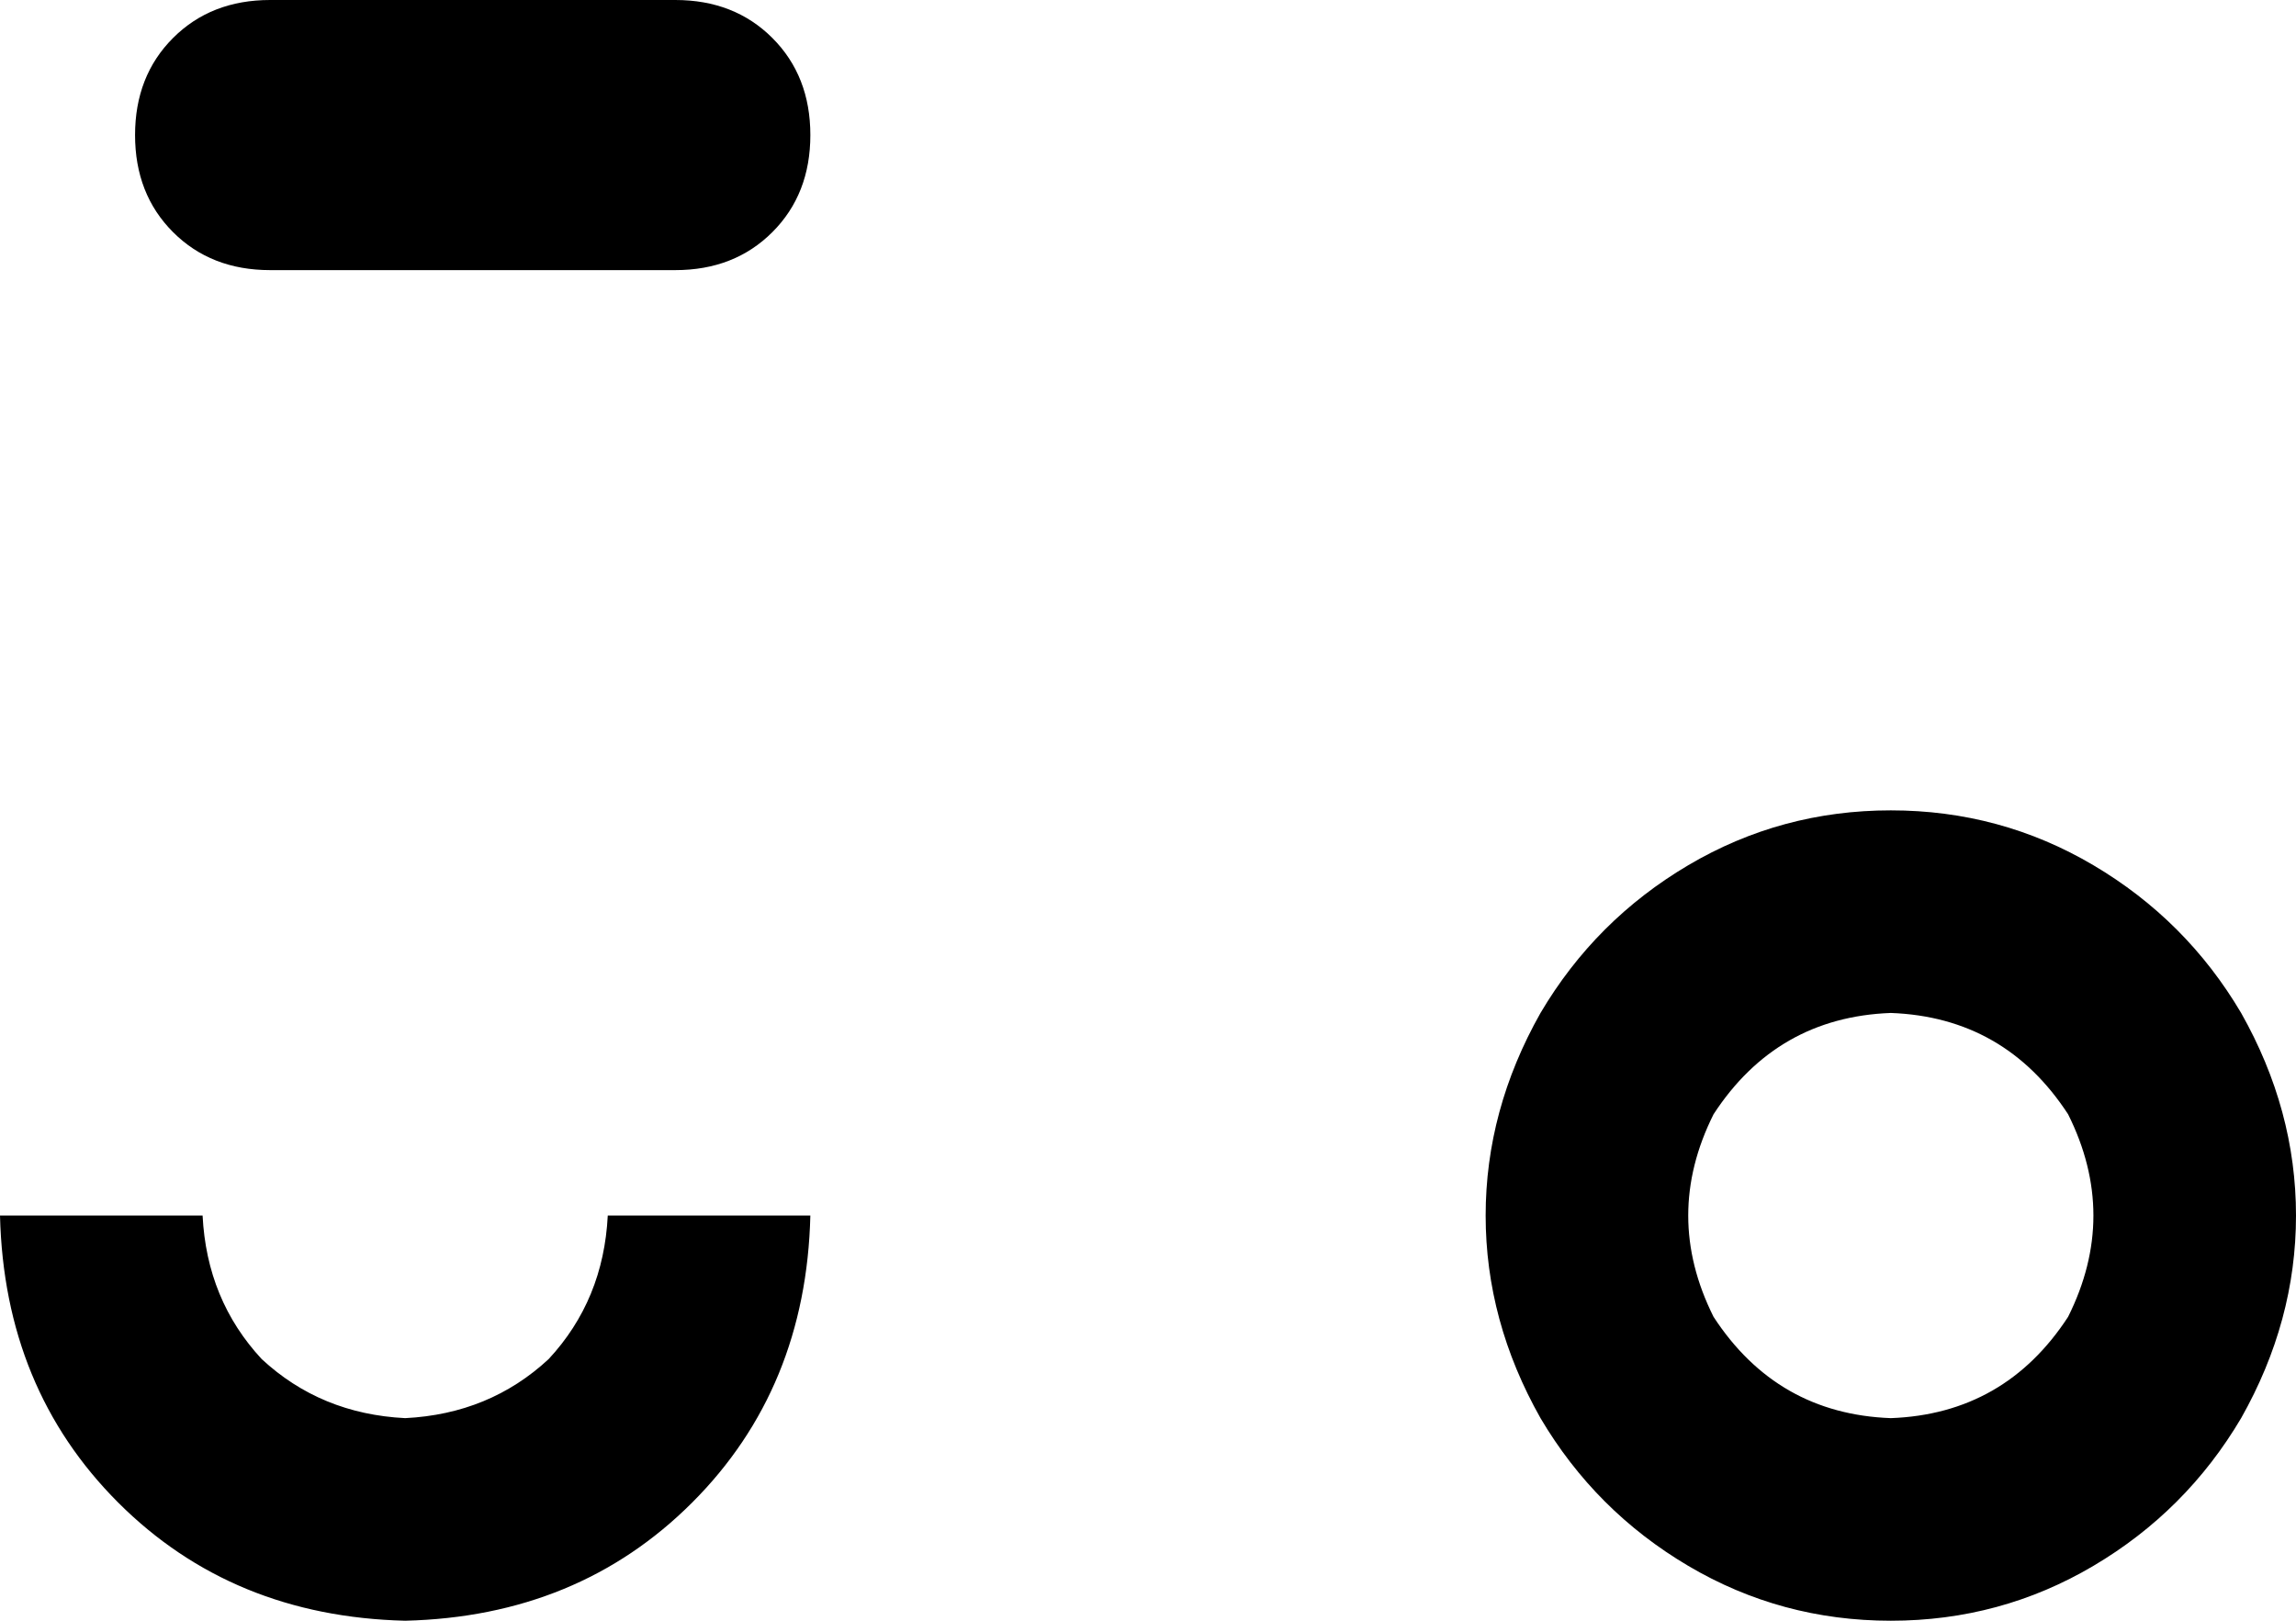 <svg xmlns="http://www.w3.org/2000/svg" viewBox="0 0 544 384">
    <path d="M 64 0 Q 50 0 41 9 L 41 9 Q 32 18 32 32 Q 32 46 41 55 Q 50 64 64 64 L 160 64 Q 174 64 183 55 Q 192 46 192 32 Q 192 18 183 9 Q 174 0 160 0 L 64 0 L 64 0 Z M 448 240 Q 475 241 490 264 Q 502 288 490 312 Q 475 335 448 336 Q 421 335 406 312 Q 394 288 406 264 Q 421 241 448 240 L 448 240 Z M 448 384 Q 474 384 496 371 L 496 371 Q 518 358 531 336 Q 544 313 544 288 Q 544 263 531 240 Q 518 218 496 205 Q 474 192 448 192 Q 422 192 400 205 Q 378 218 365 240 Q 352 263 352 288 Q 352 313 365 336 Q 378 358 400 371 Q 422 384 448 384 L 448 384 Z M 0 288 Q 1 329 28 356 L 28 356 Q 55 383 96 384 Q 137 383 164 356 Q 191 329 192 288 L 144 288 Q 143 308 130 322 Q 116 335 96 336 Q 76 335 62 322 Q 49 308 48 288 L 0 288 L 0 288 Z"/>
</svg>
